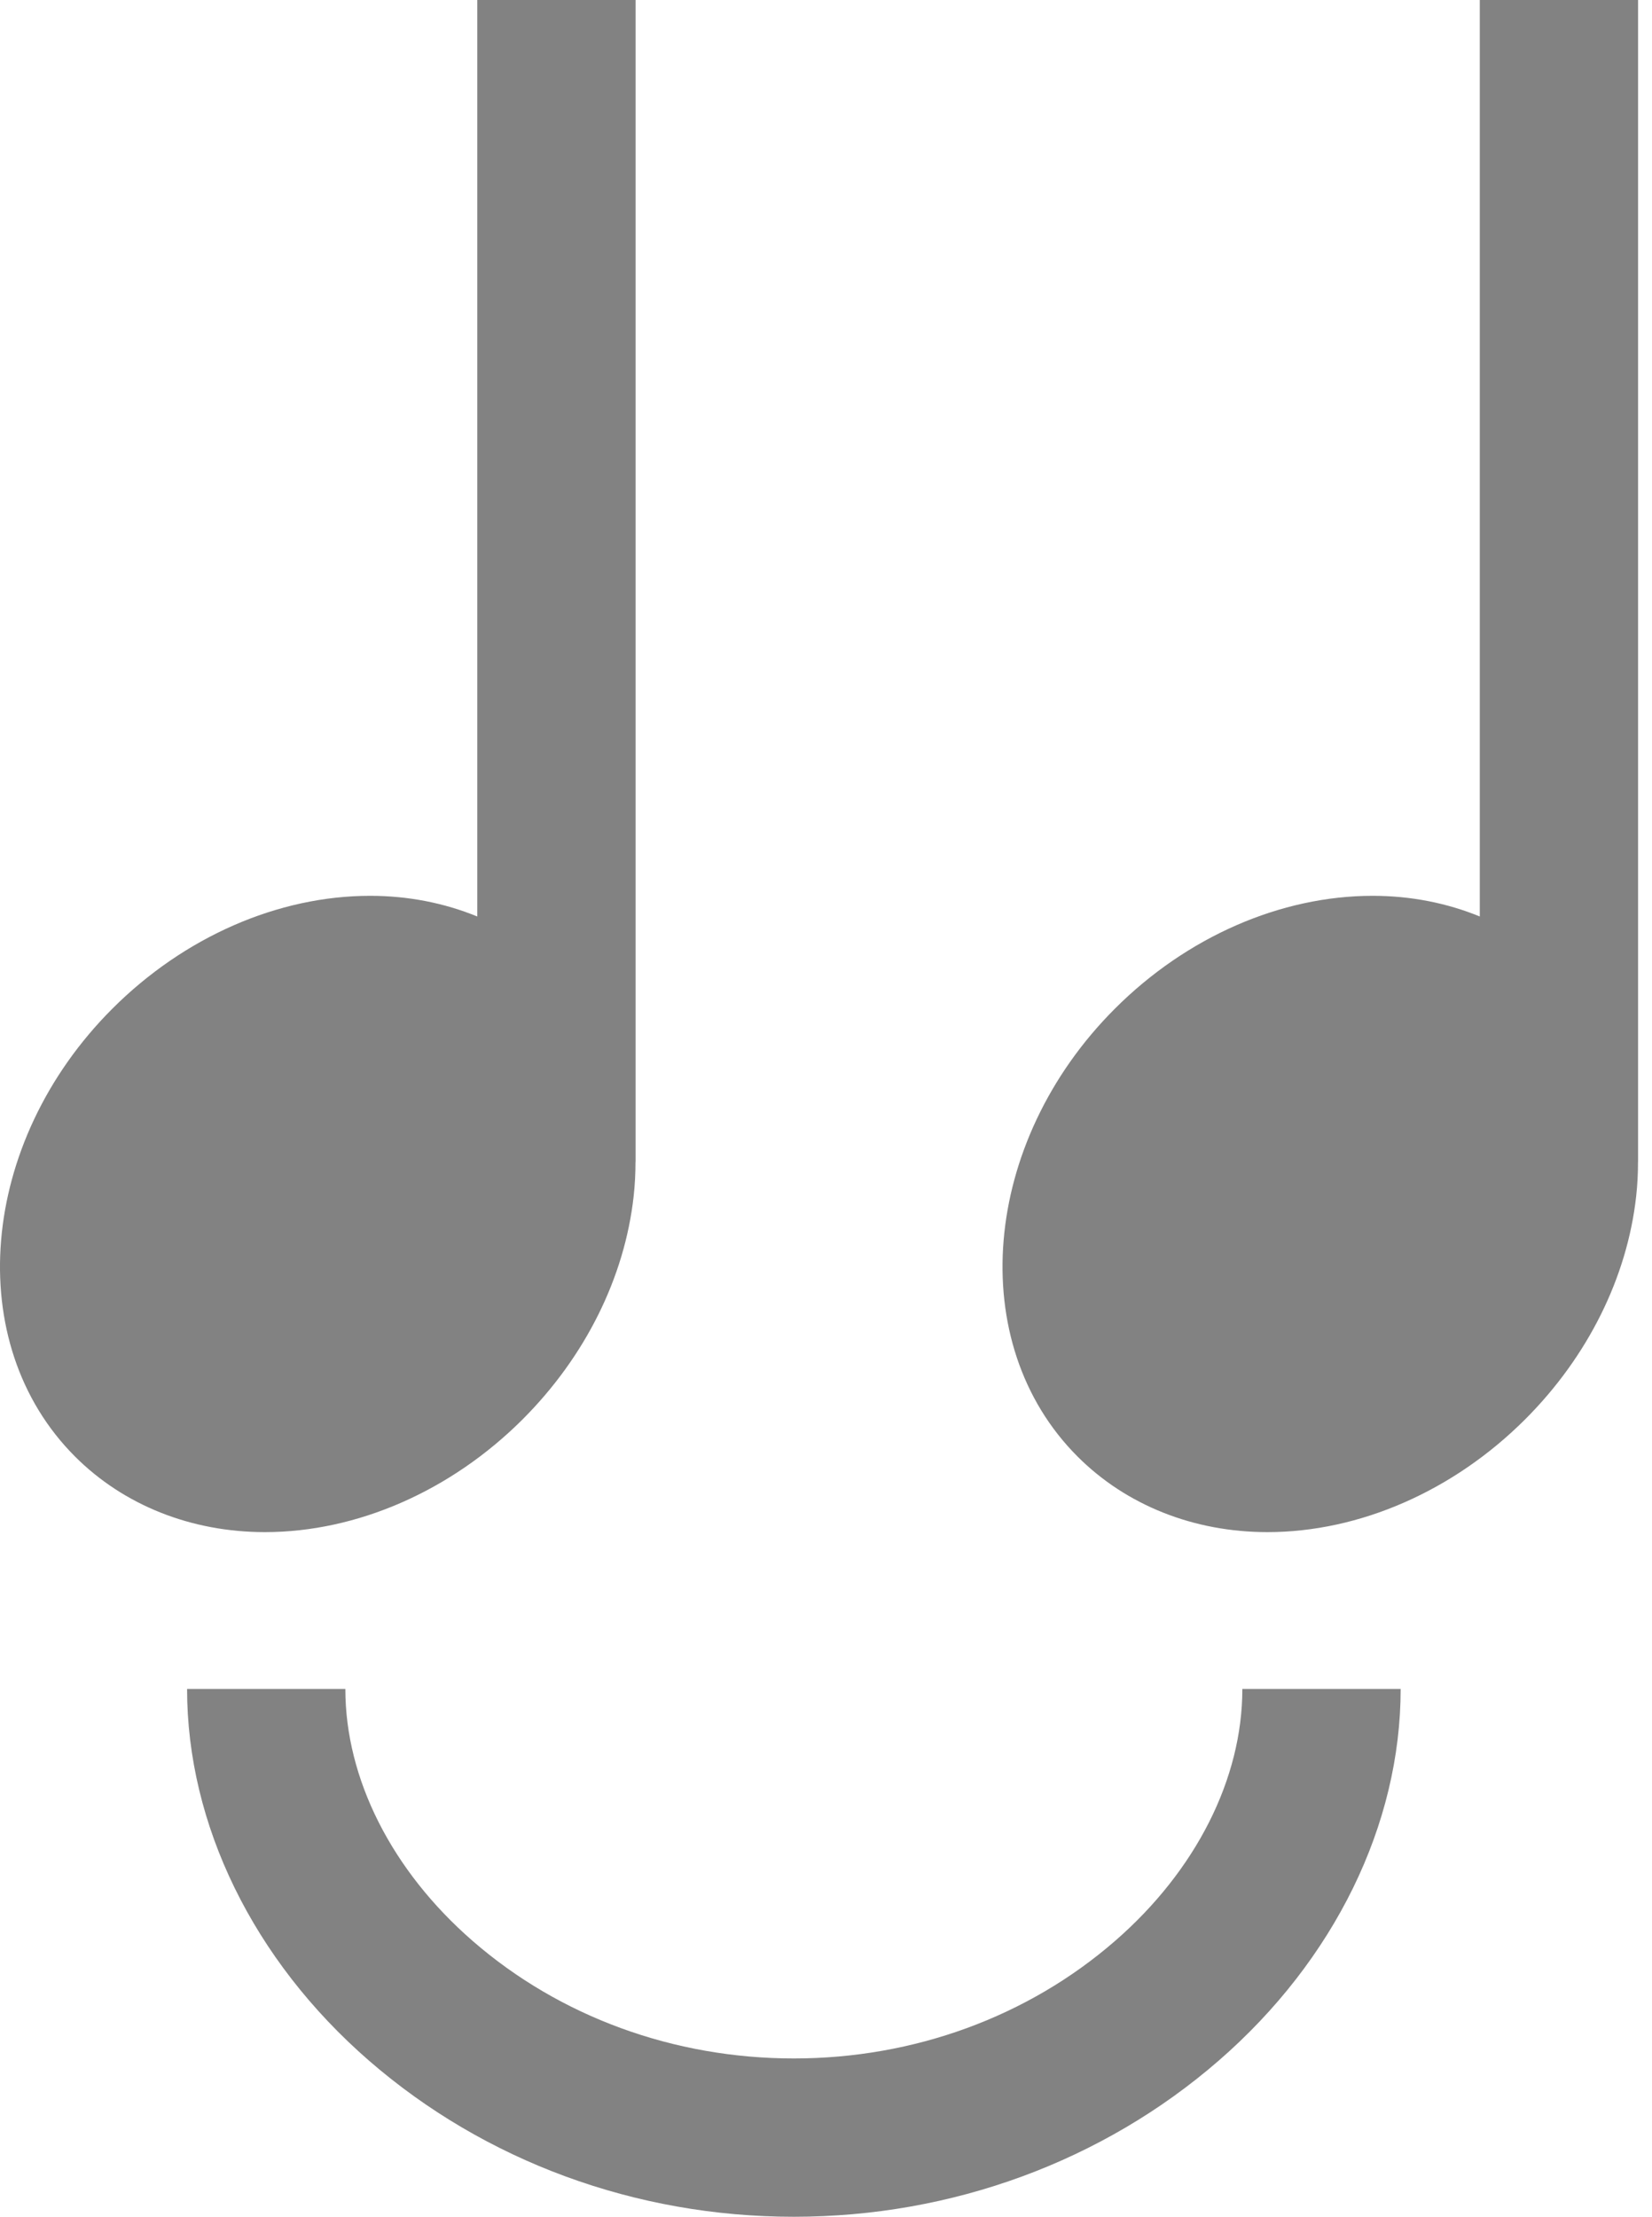 <svg width="41" height="55" viewBox="0 0 41 55" fill="none" xmlns="http://www.w3.org/2000/svg">
<path d="M12.974 35.212C14.524 33.661 15.502 31.697 15.726 29.682C15.758 29.394 15.772 29.108 15.772 28.826H15.774V0H11.845V22.739C11.028 22.404 10.128 22.226 9.186 22.226C6.9 22.226 4.568 23.247 2.788 25.027C-0.531 28.345 -0.946 33.33 1.862 36.138C3.071 37.347 4.745 38.013 6.576 38.013C8.862 38.013 11.194 36.992 12.974 35.212Z" fill="#828282"/>
<path d="M40.654 0H36.726V22.739C35.909 22.404 35.009 22.226 34.067 22.226C31.781 22.226 29.449 23.247 27.669 25.027C24.35 28.345 23.935 33.33 26.743 36.138C27.952 37.347 29.626 38.013 31.457 38.013C33.743 38.013 36.075 36.992 37.855 35.212C39.405 33.661 40.383 31.697 40.607 29.682C40.639 29.394 40.653 29.108 40.653 28.826H40.654V0V0Z" fill="#828282"/>
<path d="M27.673 48.157C25.511 50.037 22.68 51.072 19.702 51.072C16.724 51.072 13.893 50.037 11.731 48.157C9.723 46.412 8.571 44.133 8.571 41.905H4.643C4.643 45.271 6.287 48.631 9.154 51.123C12.031 53.623 15.777 55 19.702 55C23.627 55 27.373 53.623 30.25 51.123C33.117 48.631 34.762 45.271 34.762 41.905H30.833C30.833 44.133 29.681 46.412 27.673 48.157Z" fill="#828282"/>
</svg>
